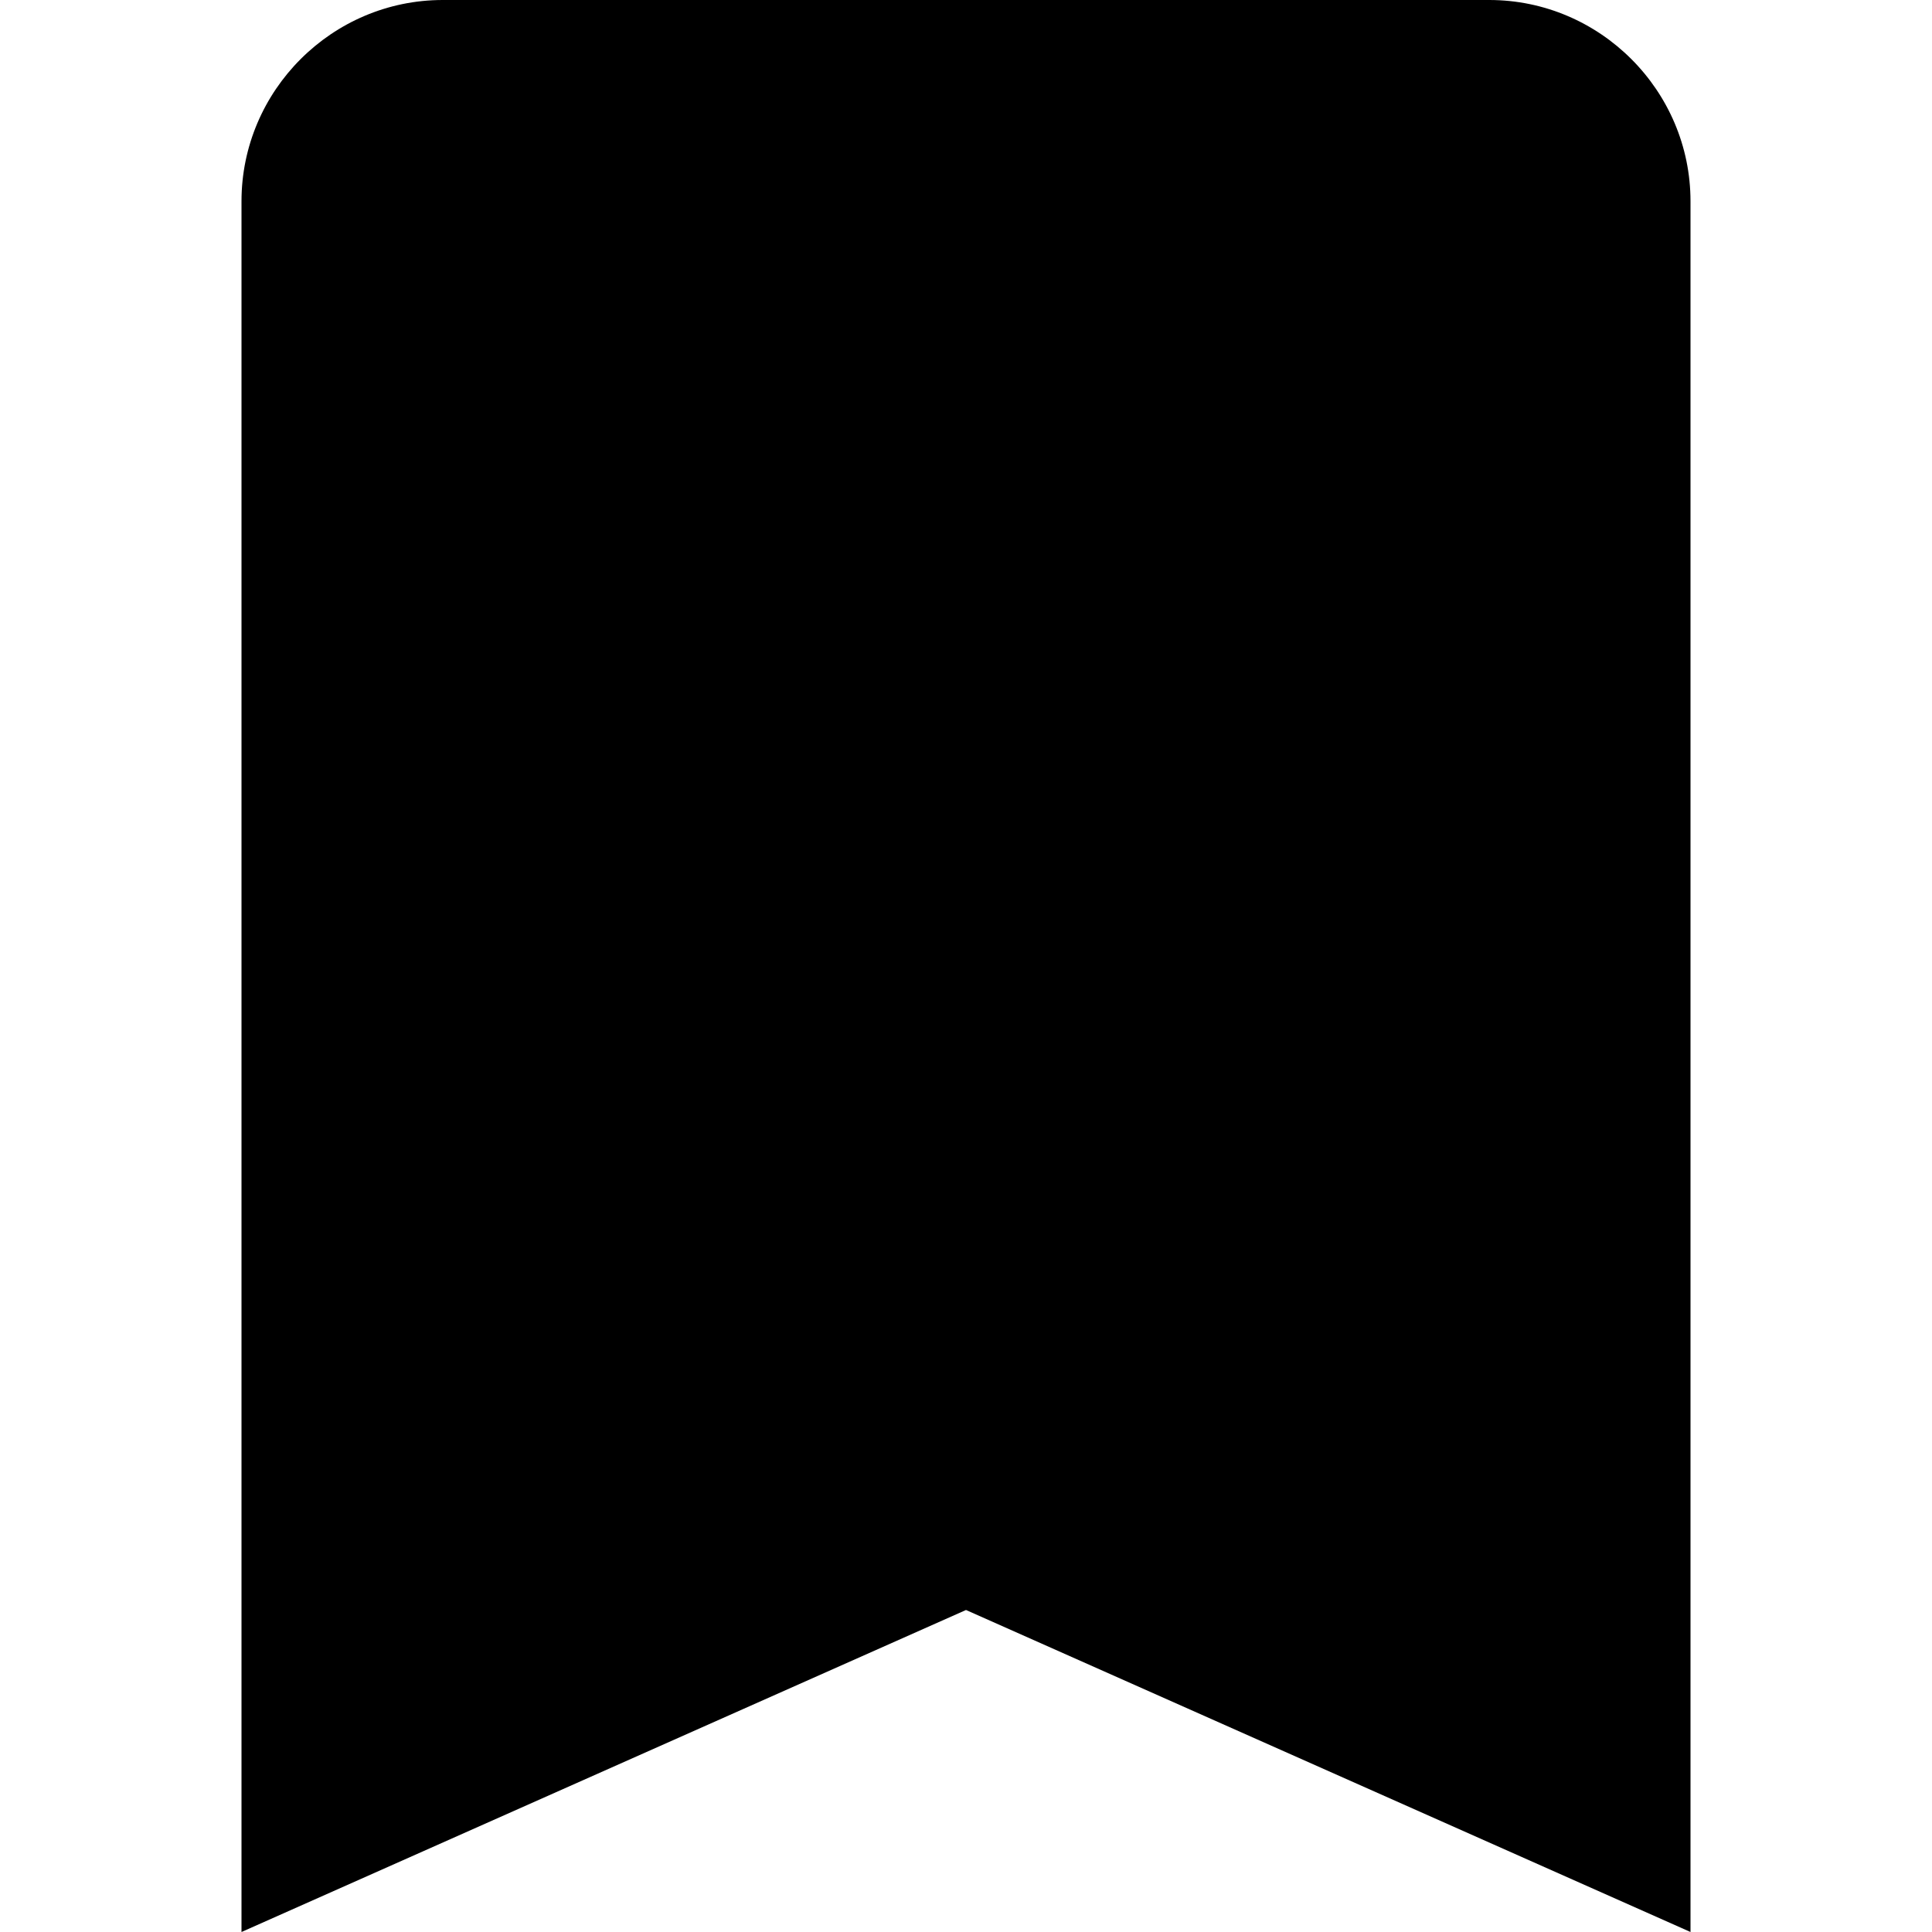 ﻿<?xml version="1.0" standalone="no"?>
<svg width="64" height="64" viewBox="0 0 288 384" version="1.1" xmlns="http://www.w3.org/2000/svg">
  <path d="M248 384c22 0 40 -18 40 -40v-344l-144 64l-144 -64v344c0 22 18 40 40 40h208z" transform="matrix(1,0,0,-1,0,384)"/>
</svg>